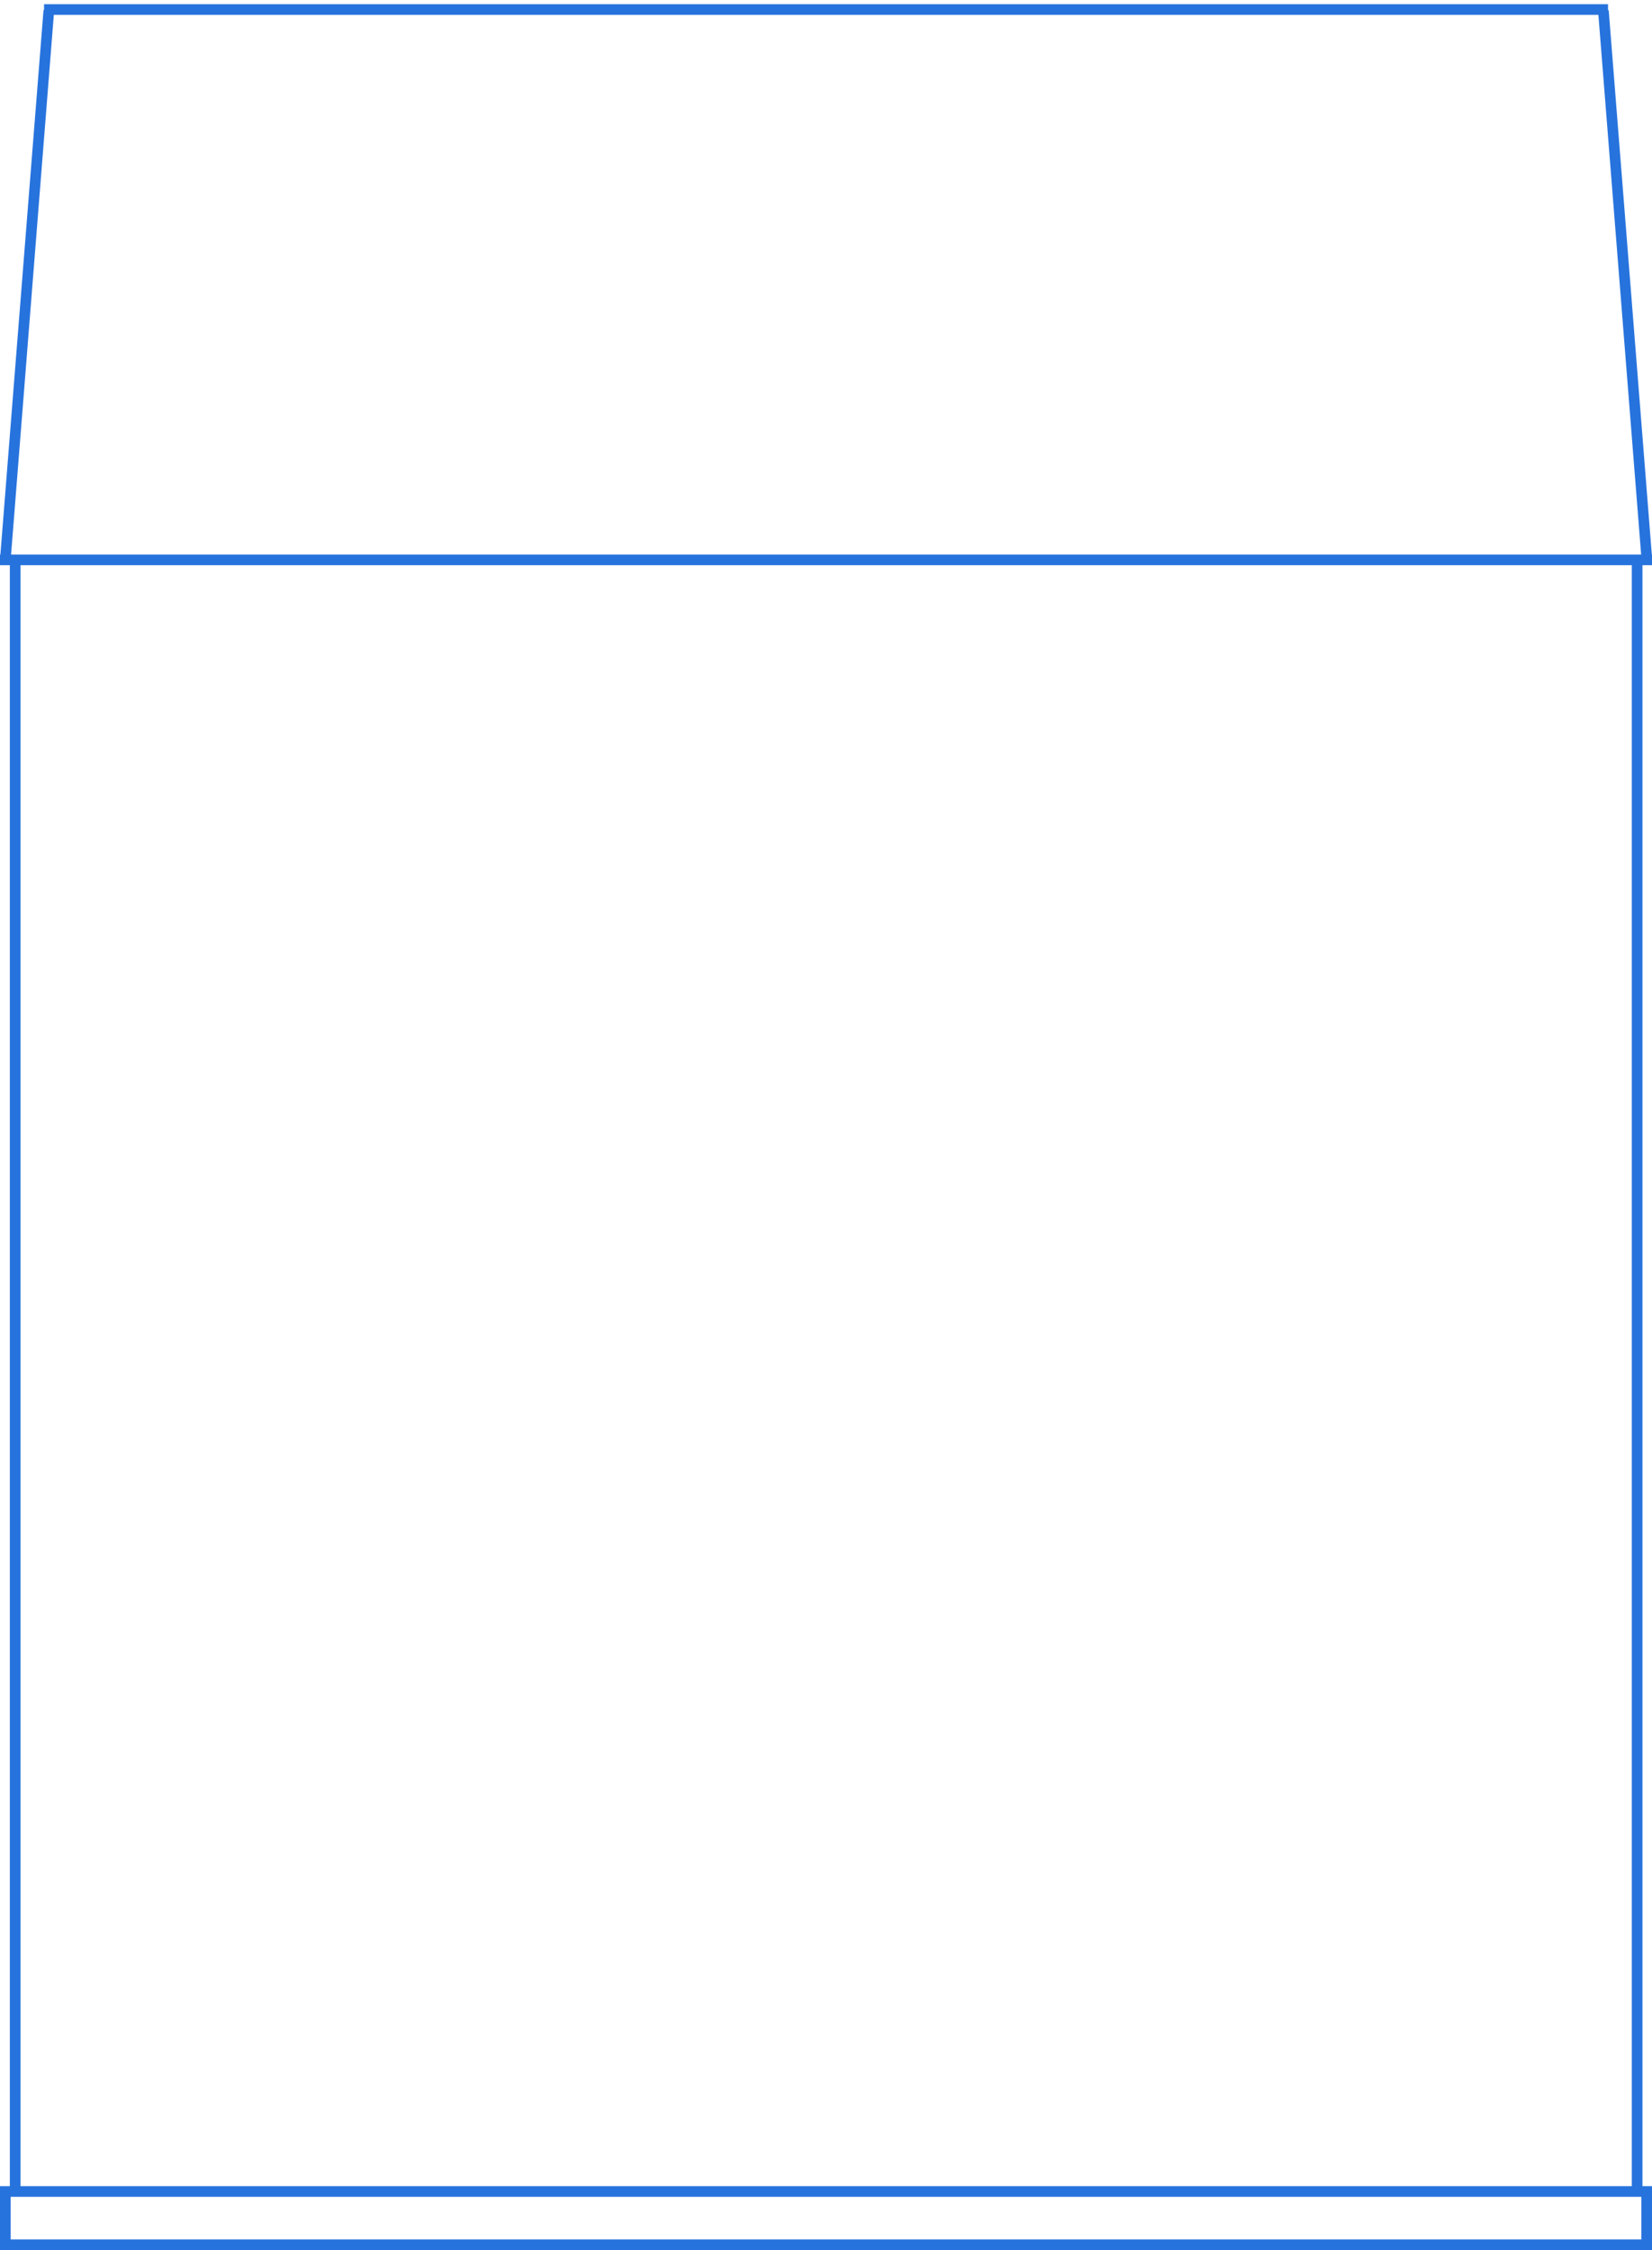 <svg width="310" height="422" viewBox="0 0 310 422" fill="none" xmlns="http://www.w3.org/2000/svg">
<line x1="8.263" y1="1.789" x2="301.748" y2="1.789" stroke="#2773DD" stroke-width="2"/>
<line y1="-1" x2="103.32" y2="-1" transform="matrix(0.079 -0.997 0.998 0.056 2 105)" stroke="#2773DD" stroke-width="2"/>
<line y1="-1" x2="103.32" y2="-1" transform="matrix(0.079 0.997 -0.998 0.056 299.878 2)" stroke="#2773DD" stroke-width="2"/>
<path d="M0 105L310 105" stroke="#2773DD" stroke-width="2"/>
<line y1="411" x2="310" y2="411" stroke="#2773DD" stroke-width="2"/>
<line y1="421" x2="310" y2="421" stroke="#2773DD" stroke-width="2"/>
<line x1="2.845" y1="104.623" x2="2.845" y2="410.623" stroke="#2773DD" stroke-width="2"/>
<line x1="307.21" y1="104.623" x2="307.21" y2="410.623" stroke="#2773DD" stroke-width="2"/>
<line x1="309" y1="411" x2="309" y2="421.301" stroke="#2773DD" stroke-width="2"/>
<line x1="1" y1="411.004" x2="1" y2="421.305" stroke="#2773DD" stroke-width="2"/>
</svg>
